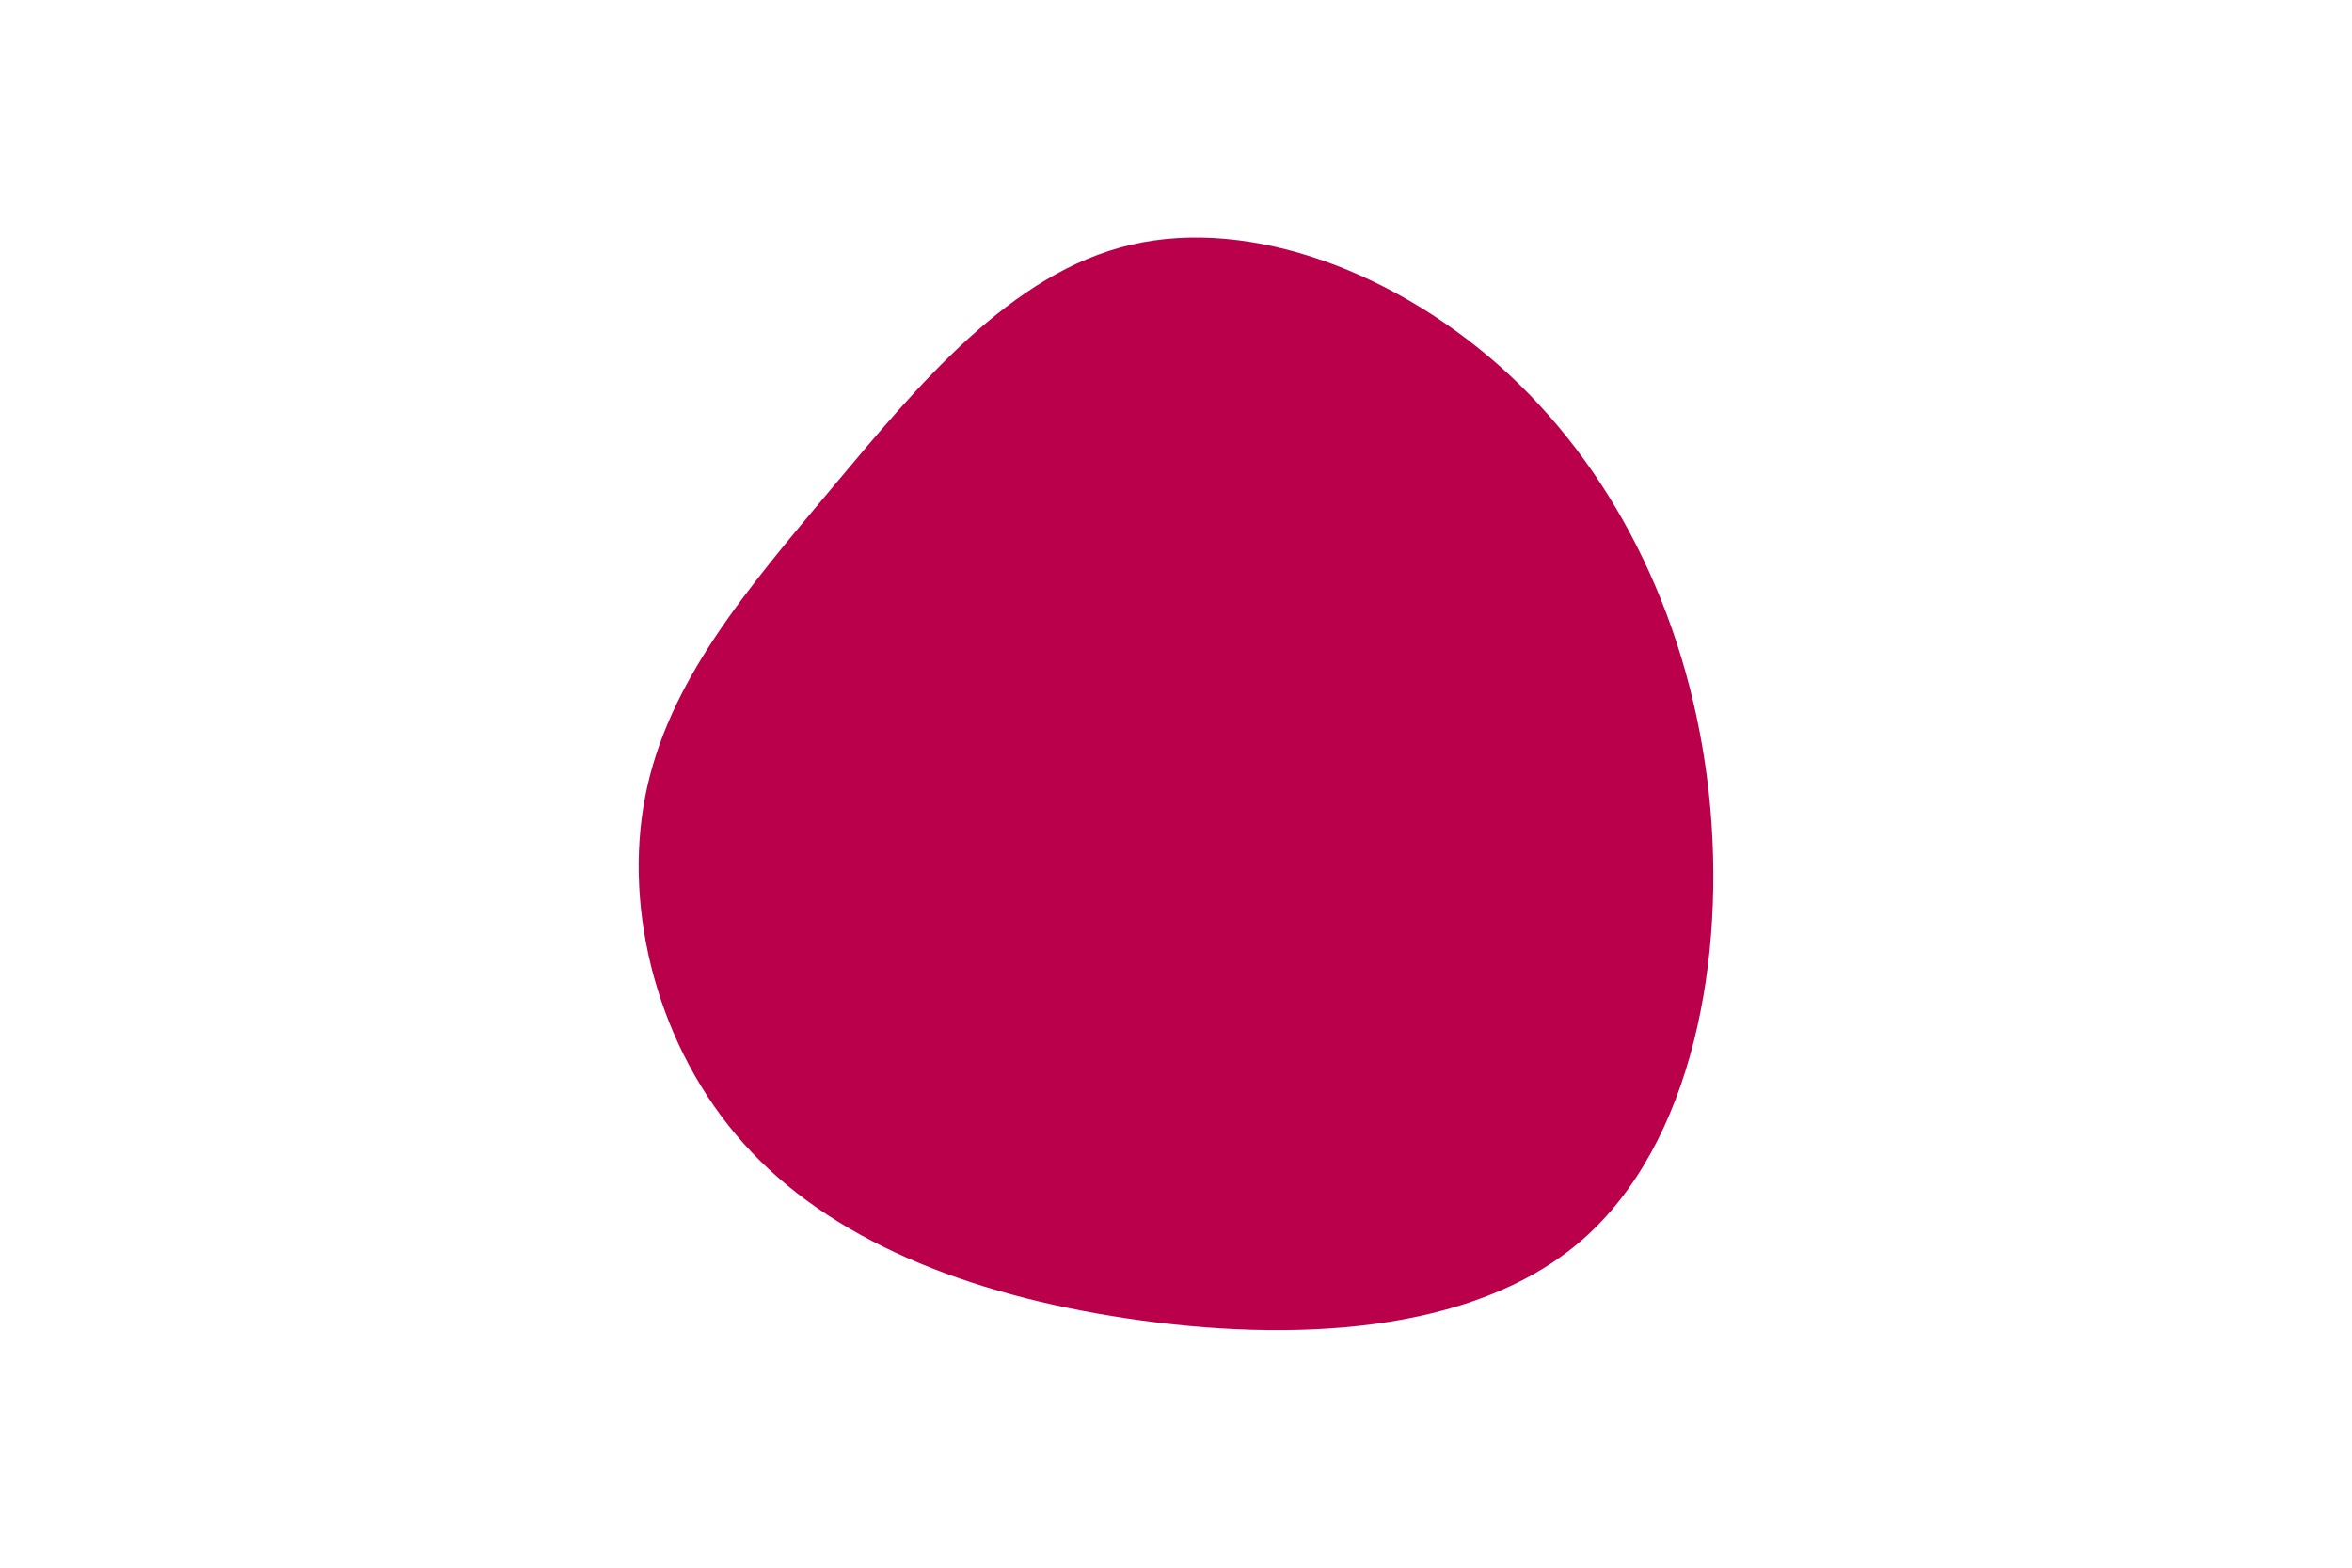 <svg  viewBox="0 0 900 600" width="900" height="600" xmlns="http://www.w3.org/2000/svg"
    xmlns:xlink="http://www.w3.org/1999/xlink" version="1.1">
    <g transform="translate(422.083 296.39)">
        <path id="blob1"
            d="M155.6 -152.8C197.6 -113.6 224.8 -56.8 231.8 7C238.7 70.7 225.4 141.4 183.4 178.1C141.4 214.8 70.7 217.4 9.2 208.2C-52.3 199 -104.7 178 -137.5 141.3C-170.3 104.7 -183.7 52.3 -175.2 8.5C-166.7 -35.4 -136.4 -70.7 -103.5 -109.9C-70.7 -149 -35.4 -192 10.7 -202.7C56.8 -213.5 113.6 -191.9 155.6 -152.8"
            fill="#BB004B"></path>
    </g>
</svg>